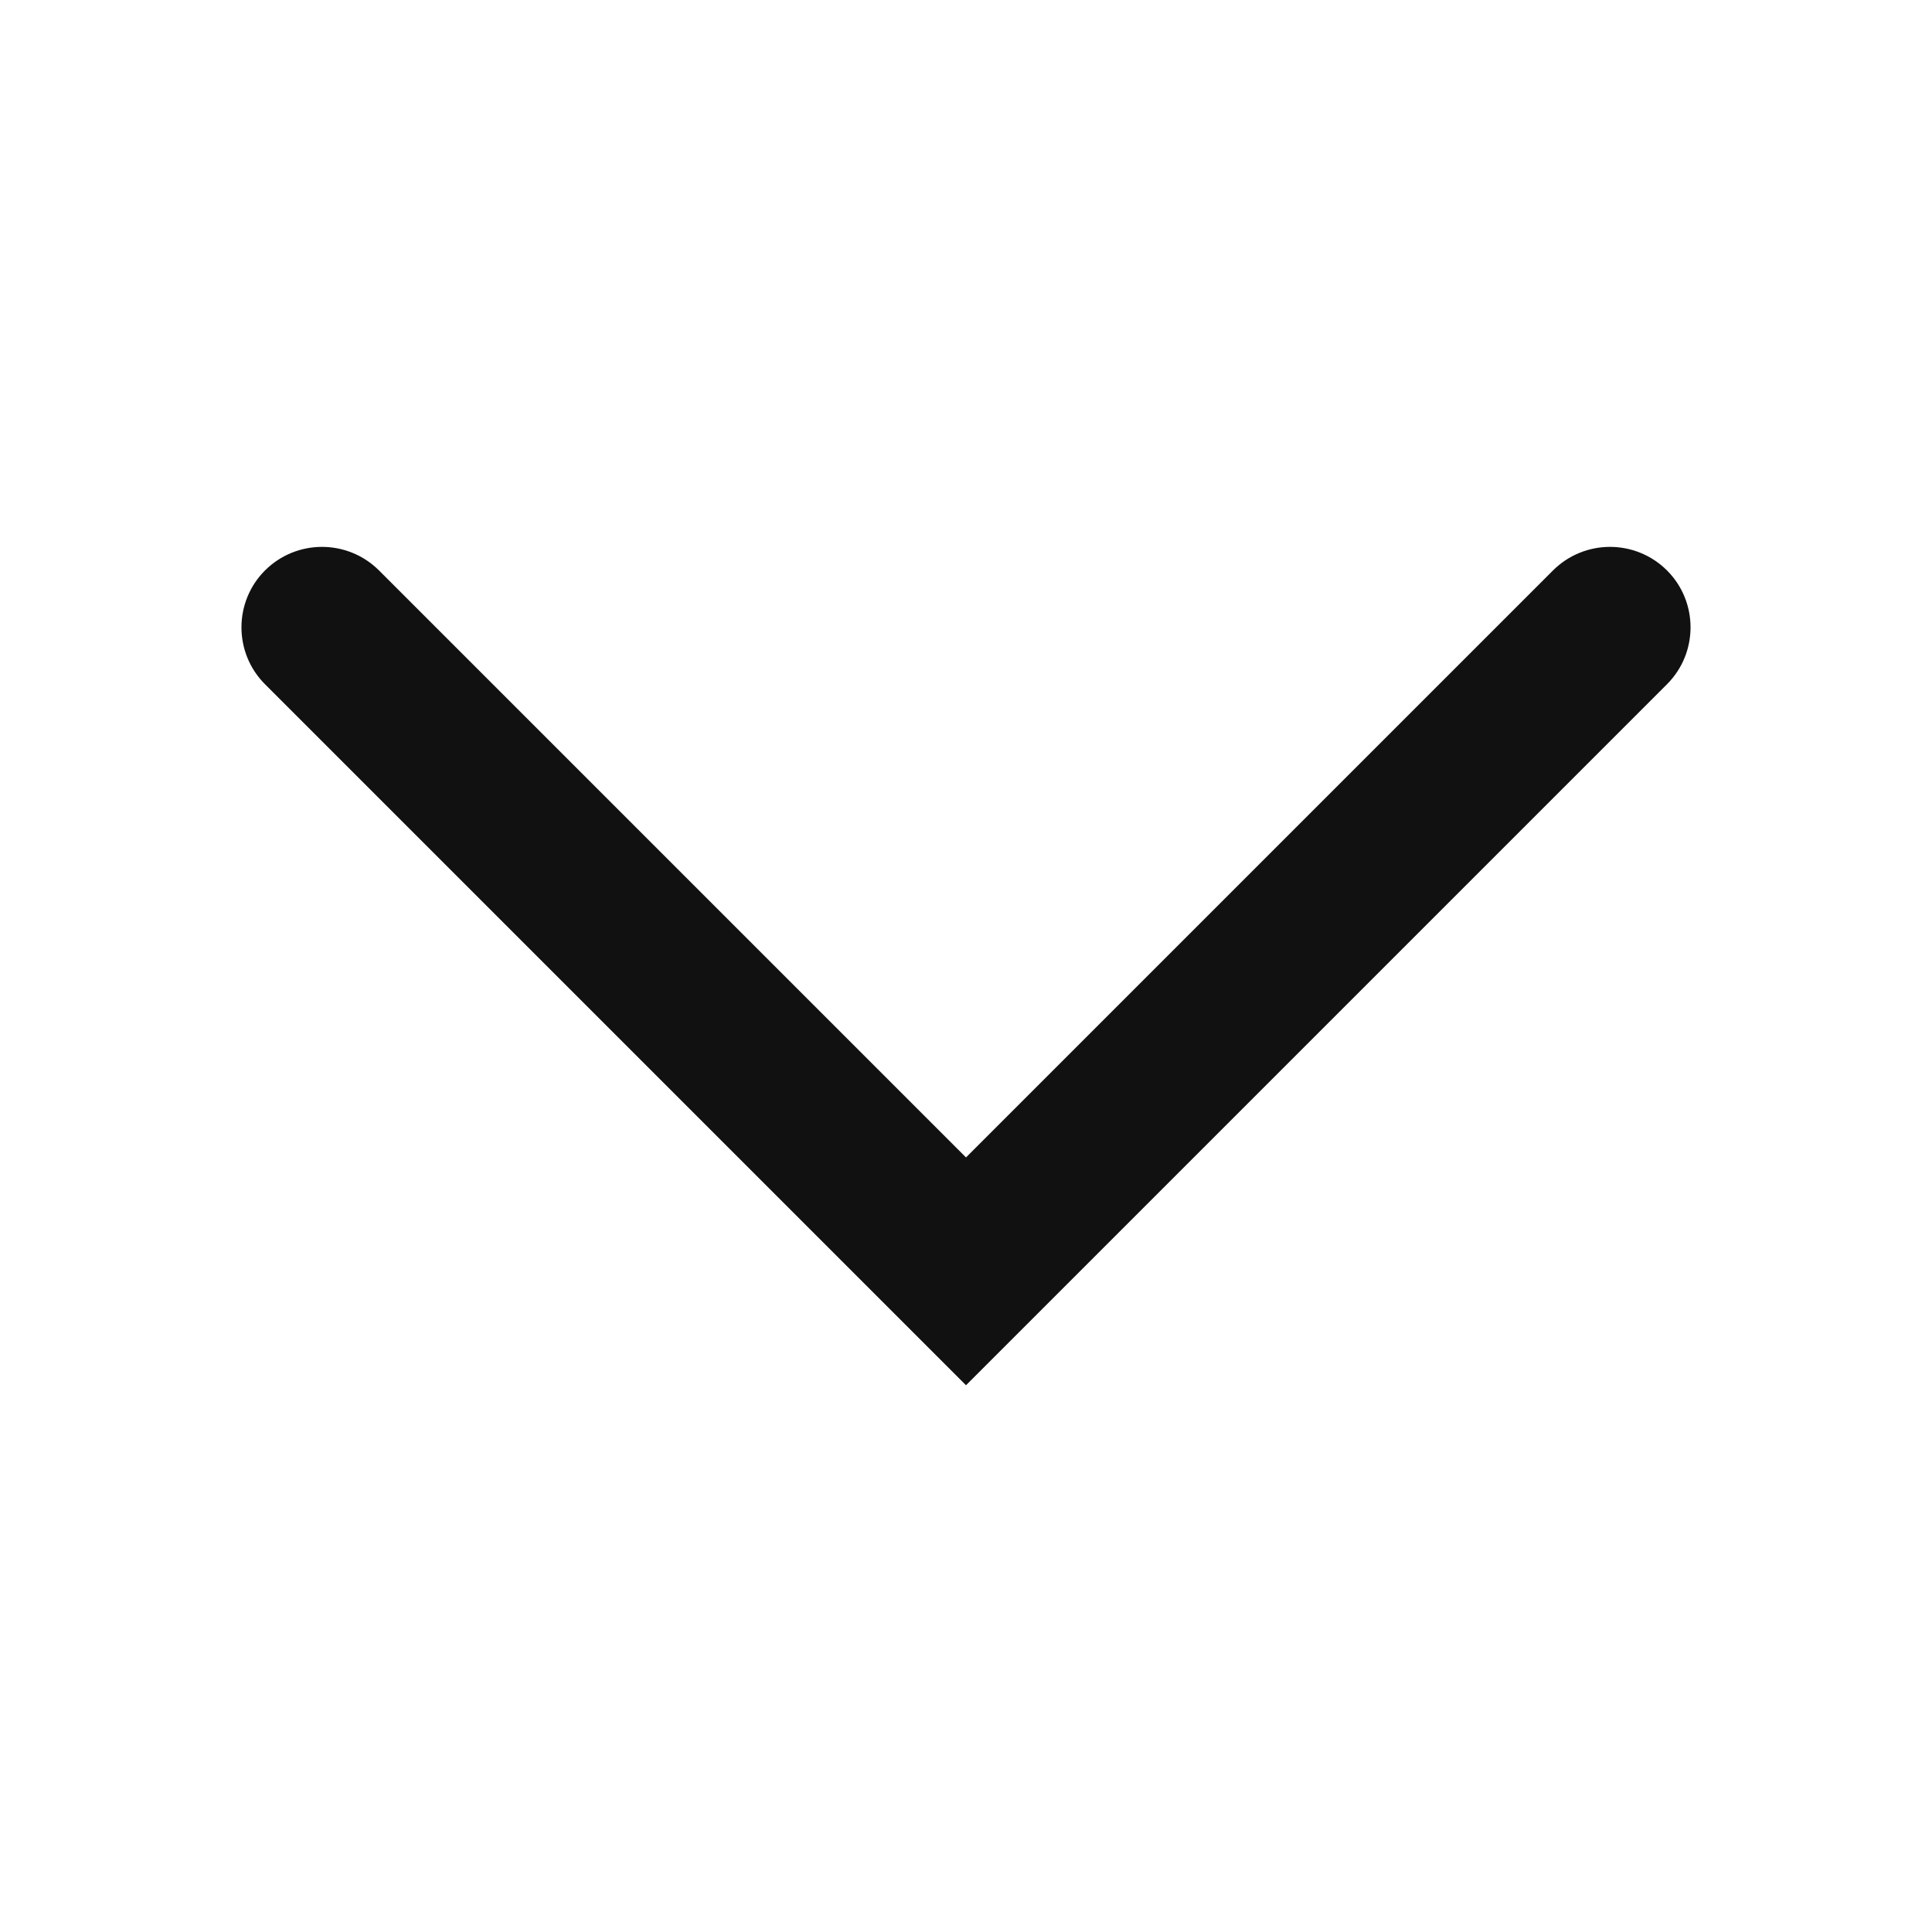 <svg width="12" height="12" viewBox="0 0 12 12" fill="none" xmlns="http://www.w3.org/2000/svg">
<path fill-rule="evenodd" clip-rule="evenodd" d="M1.646 3.543C1.451 3.738 1.451 4.055 1.646 4.25L6 8.604L10.354 4.25C10.549 4.055 10.549 3.738 10.354 3.543C10.158 3.348 9.842 3.348 9.646 3.543L6 7.189L2.354 3.543C2.158 3.348 1.842 3.348 1.646 3.543Z" fill="#111111"/>
</svg>
